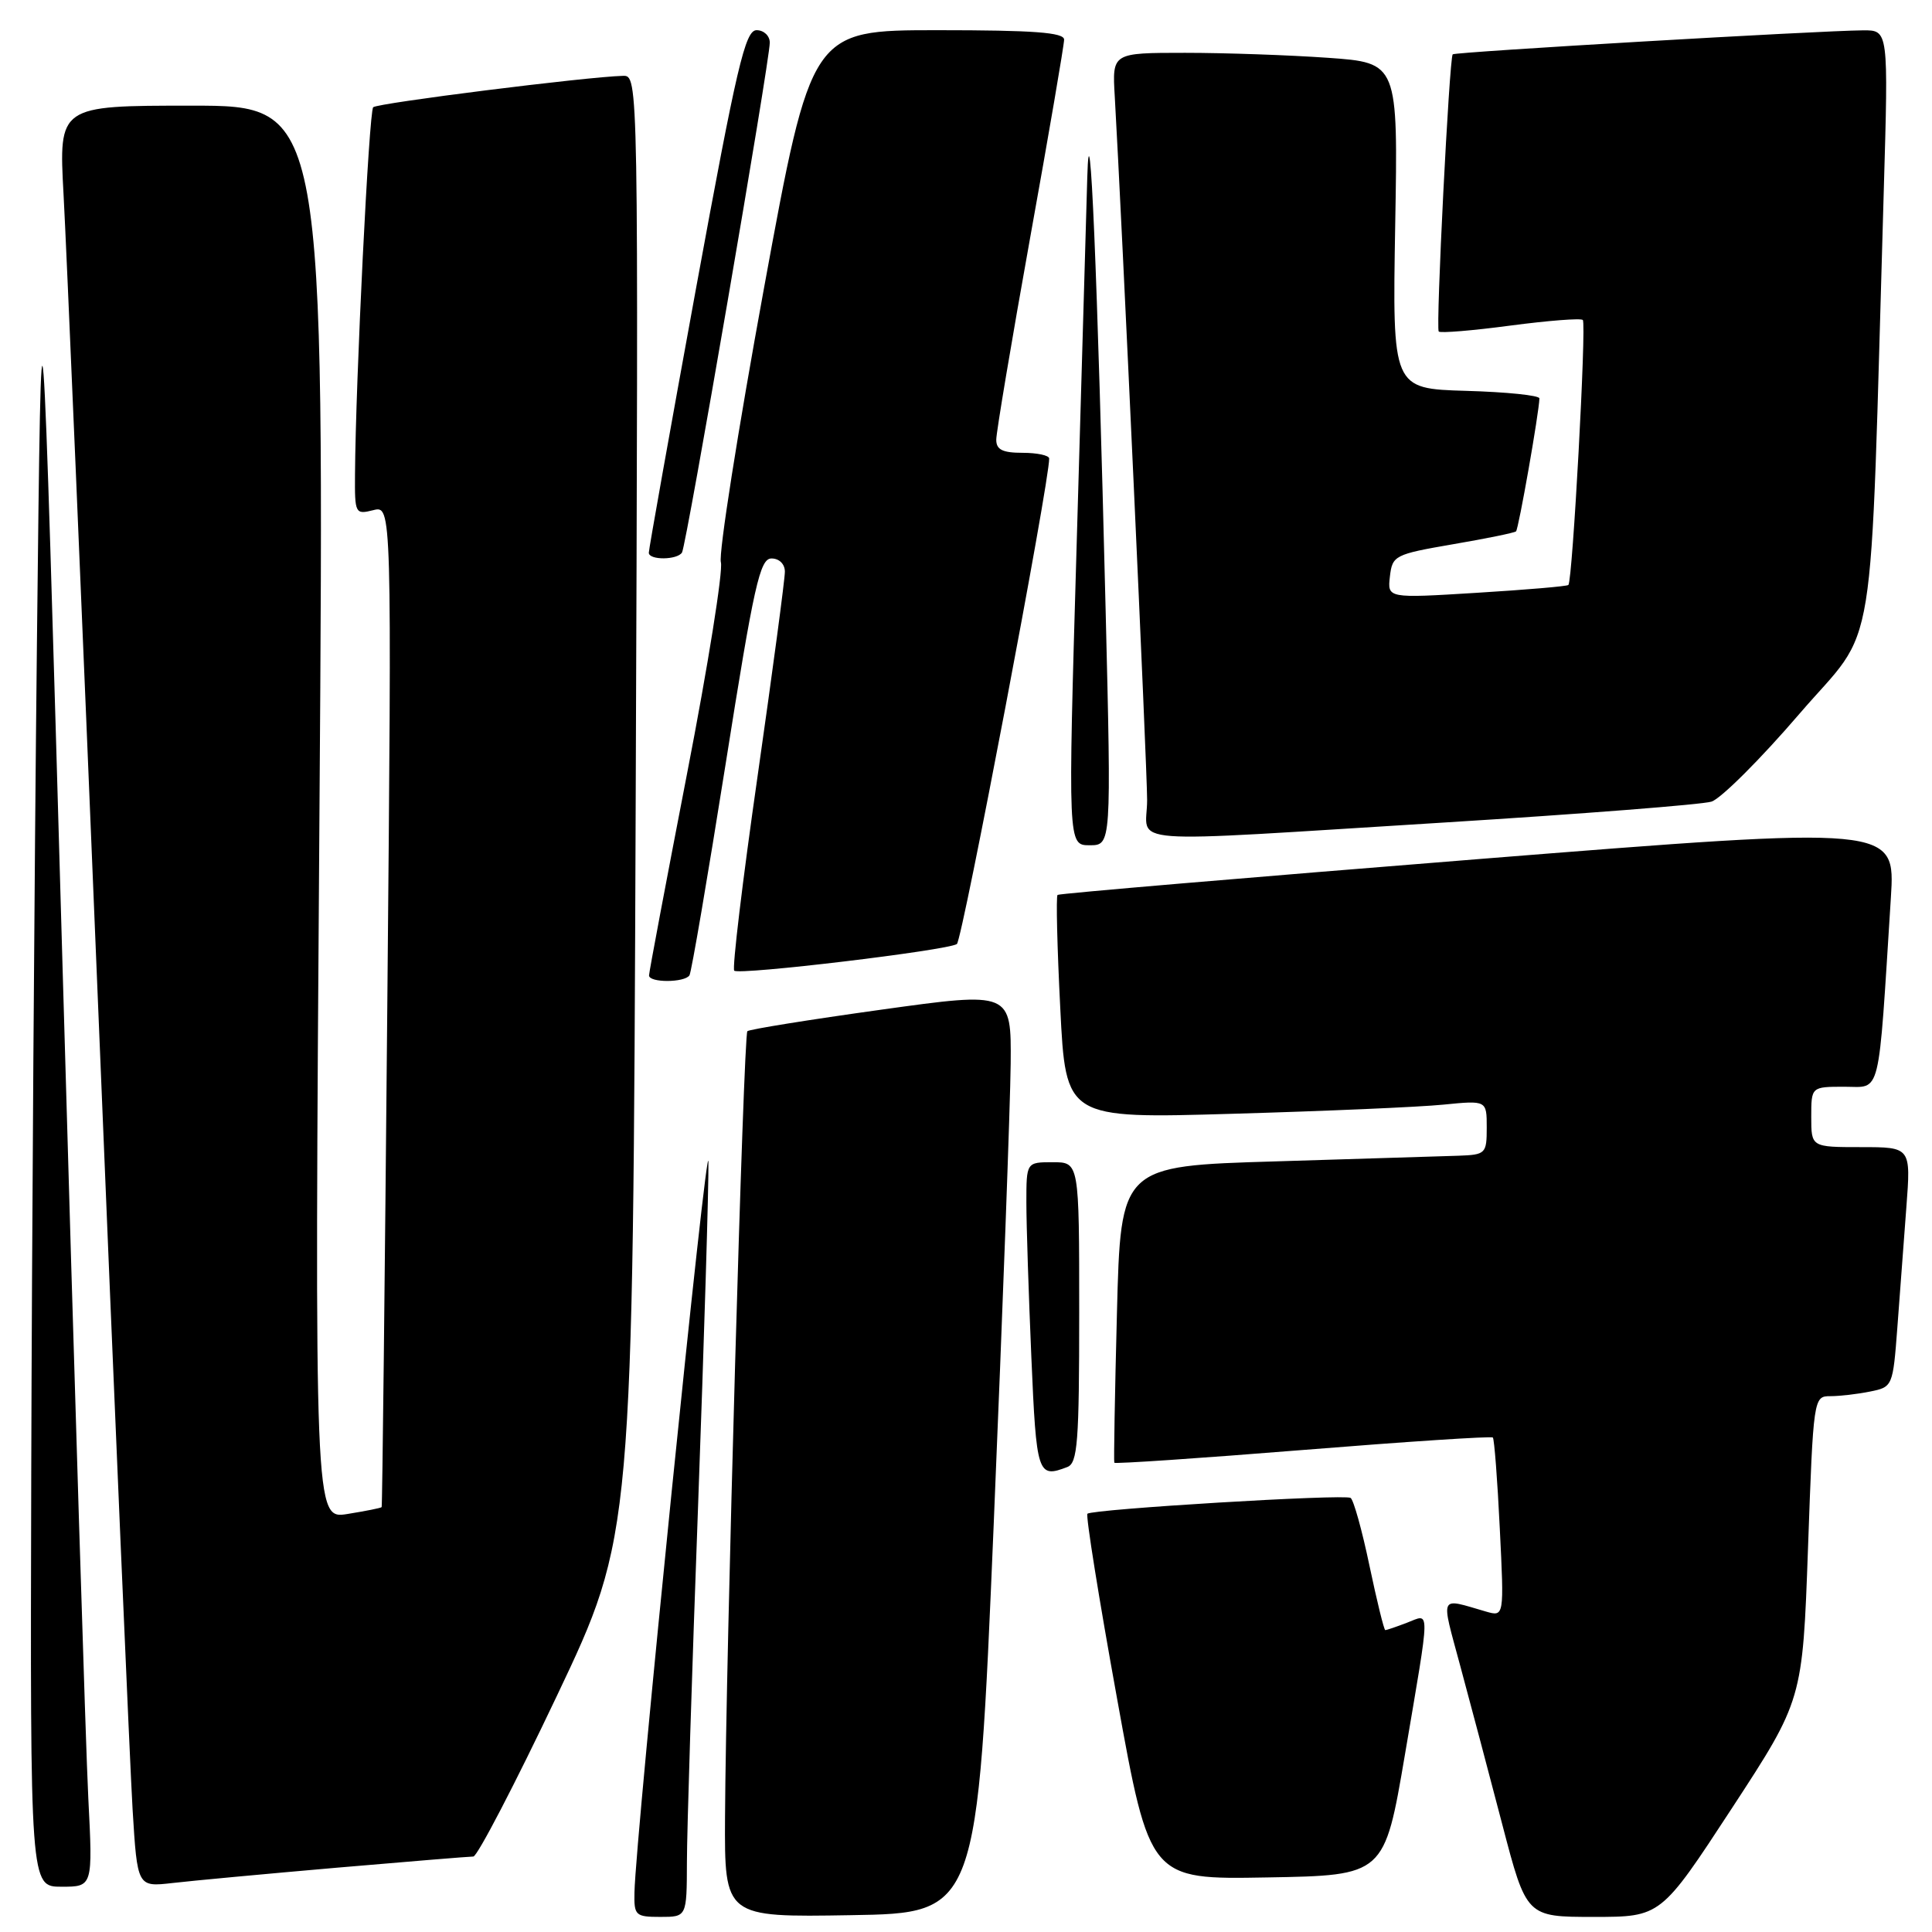 <?xml version="1.0" encoding="UTF-8" standalone="no"?>
<!DOCTYPE svg PUBLIC "-//W3C//DTD SVG 1.1//EN" "http://www.w3.org/Graphics/SVG/1.1/DTD/svg11.dtd" >
<svg xmlns="http://www.w3.org/2000/svg" xmlns:xlink="http://www.w3.org/1999/xlink" version="1.1" viewBox="0 0 256 256">
 <g >
 <path fill="currentColor"
d=" M 91.02 246.75 C 91.02 242.76 91.69 221.50 92.50 199.50 C 93.30 177.50 93.92 157.03 93.87 154.00 C 93.79 148.94 84.21 243.41 84.07 250.75 C 84.00 253.81 84.20 254.00 87.50 254.00 C 91.00 254.00 91.00 254.00 91.02 246.75 Z  M 131.67 202.00 C 132.86 173.68 133.87 146.20 133.92 140.94 C 134.00 131.39 134.00 131.39 116.75 133.79 C 107.26 135.11 99.29 136.39 99.03 136.64 C 98.52 137.14 96.19 219.23 96.07 240.77 C 96.00 254.05 96.00 254.05 112.75 253.77 C 129.50 253.50 129.50 253.50 131.67 202.00 Z  M 229.46 239.64 C 238.85 225.27 238.85 225.27 239.57 205.14 C 240.28 185.19 240.31 185.00 242.52 185.00 C 243.75 185.00 246.11 184.73 247.78 184.39 C 250.78 183.79 250.82 183.71 251.41 175.89 C 251.73 171.55 252.27 164.40 252.60 160.00 C 253.21 152.00 253.21 152.00 246.60 152.00 C 240.00 152.00 240.00 152.00 240.00 148.00 C 240.00 144.00 240.00 144.00 244.40 144.00 C 249.31 144.00 248.84 145.92 250.55 118.96 C 251.15 109.43 251.15 109.43 195.83 113.84 C 165.40 116.27 140.33 118.40 140.13 118.58 C 139.92 118.77 140.08 125.51 140.49 133.57 C 141.22 148.23 141.22 148.23 163.36 147.58 C 175.54 147.23 188.09 146.69 191.25 146.37 C 197.00 145.80 197.00 145.80 197.00 149.40 C 197.00 152.87 196.86 153.01 193.25 153.14 C 191.19 153.21 180.28 153.55 169.00 153.89 C 148.50 154.50 148.50 154.50 148.00 174.00 C 147.72 184.72 147.57 193.64 147.65 193.82 C 147.73 193.99 158.97 193.23 172.63 192.13 C 186.29 191.03 197.62 190.28 197.81 190.48 C 198.00 190.67 198.42 196.09 198.73 202.53 C 199.31 214.23 199.31 214.23 196.90 213.54 C 190.61 211.72 190.90 211.11 193.48 220.70 C 194.79 225.54 197.30 235.01 199.06 241.75 C 202.26 254.00 202.26 254.00 211.17 254.00 C 220.07 254.00 220.07 254.00 229.46 239.64 Z  M 11.70 238.25 C 11.37 231.79 9.84 182.40 8.30 128.50 C 5.50 30.50 5.50 30.50 4.89 85.50 C 4.56 115.75 4.22 165.14 4.14 195.25 C 4.00 250.00 4.00 250.00 8.15 250.00 C 12.30 250.00 12.30 250.00 11.70 238.25 Z  M 44.63 247.48 C 54.05 246.67 62.19 246.00 62.72 246.00 C 63.24 246.00 68.22 236.44 73.77 224.75 C 83.86 203.50 83.86 203.50 84.23 106.75 C 84.60 10.00 84.60 10.00 82.55 10.05 C 77.75 10.17 50.01 13.66 49.45 14.21 C 48.89 14.77 47.12 50.52 47.04 62.86 C 47.00 68.06 47.07 68.20 49.46 67.60 C 51.92 66.98 51.92 66.98 51.32 133.24 C 50.99 169.68 50.66 199.59 50.57 199.70 C 50.49 199.82 48.45 200.22 46.05 200.61 C 41.67 201.31 41.67 201.31 42.33 107.65 C 42.99 14.00 42.99 14.00 25.39 14.00 C 7.78 14.00 7.78 14.00 8.42 25.75 C 8.78 32.21 10.84 80.70 13.01 133.50 C 15.17 186.30 17.23 234.12 17.57 239.77 C 18.20 250.04 18.20 250.04 22.85 249.51 C 25.41 249.21 35.21 248.30 44.63 247.48 Z  M 186.16 232.50 C 189.57 212.39 189.55 213.84 186.43 215.02 C 185.02 215.56 183.73 216.00 183.56 216.00 C 183.39 216.00 182.45 212.16 181.46 207.46 C 180.48 202.76 179.35 198.72 178.96 198.48 C 178.11 197.95 144.70 199.97 144.09 200.58 C 143.85 200.81 145.61 211.82 148.01 225.03 C 152.35 249.05 152.35 249.05 167.90 248.77 C 183.44 248.50 183.44 248.50 186.16 232.50 Z  M 141.42 194.39 C 142.79 193.87 143.00 191.11 143.00 173.89 C 143.00 154.00 143.00 154.00 139.50 154.00 C 136.00 154.00 136.00 154.00 136.00 159.34 C 136.00 162.28 136.30 171.50 136.66 179.84 C 137.33 195.40 137.49 195.90 141.42 194.39 Z  M 91.36 129.23 C 91.62 128.81 93.77 116.21 96.15 101.23 C 99.91 77.48 100.69 74.00 102.23 74.00 C 103.25 74.00 104.00 74.74 104.00 75.75 C 104.01 76.71 102.38 88.88 100.39 102.80 C 98.39 116.71 97.00 128.33 97.29 128.62 C 97.91 129.24 125.50 125.94 126.79 125.09 C 127.50 124.62 139.11 63.57 139.02 60.75 C 139.01 60.34 137.43 60.00 135.50 60.00 C 132.83 60.00 132.00 59.58 132.01 58.25 C 132.01 57.29 134.03 45.25 136.50 31.50 C 138.98 17.75 141.00 5.94 141.00 5.25 C 141.00 4.30 136.98 4.00 124.25 4.00 C 107.50 4.00 107.50 4.00 101.22 38.25 C 97.77 57.09 95.20 73.40 95.52 74.50 C 95.83 75.60 93.82 88.20 91.04 102.50 C 88.27 116.80 86.00 128.84 86.00 129.25 C 86.00 130.24 90.74 130.22 91.36 129.23 Z  M 146.50 80.75 C 145.41 36.07 144.40 12.14 144.07 23.50 C 143.93 28.45 143.29 50.39 142.66 72.25 C 141.50 112.00 141.50 112.00 144.38 112.00 C 147.26 112.00 147.26 112.00 146.50 80.75 Z  M 191.50 108.98 C 209.65 107.85 225.52 106.61 226.78 106.22 C 228.03 105.82 233.27 100.60 238.42 94.60 C 248.90 82.41 247.71 89.79 249.61 25.25 C 250.23 4.00 250.23 4.00 246.87 4.02 C 241.09 4.06 192.78 6.88 192.49 7.20 C 192.04 7.70 190.23 43.47 190.64 43.93 C 190.85 44.16 195.13 43.81 200.14 43.14 C 205.16 42.48 209.47 42.14 209.73 42.40 C 210.23 42.89 208.37 76.97 207.82 77.51 C 207.64 77.69 202.18 78.15 195.67 78.55 C 183.84 79.28 183.84 79.28 184.17 76.39 C 184.49 73.61 184.80 73.45 192.50 72.12 C 196.90 71.37 200.67 70.60 200.88 70.41 C 201.22 70.11 203.93 54.69 203.98 52.79 C 203.99 52.39 199.61 51.94 194.25 51.79 C 184.50 51.50 184.50 51.50 184.87 29.91 C 185.25 8.32 185.25 8.32 175.97 7.66 C 170.87 7.30 162.35 7.00 157.03 7.00 C 147.37 7.00 147.37 7.00 147.71 12.75 C 148.65 29.03 152.00 101.71 152.00 106.01 C 152.00 112.05 147.44 111.70 191.50 108.98 Z  M 90.37 73.21 C 90.95 72.27 102.00 8.07 102.00 5.65 C 102.00 4.74 101.21 4.00 100.25 4.00 C 98.74 4.01 97.64 8.70 92.22 38.25 C 88.77 57.09 85.96 72.84 85.97 73.25 C 86.01 74.25 89.75 74.21 90.37 73.21 Z "/>
</g>
</svg>